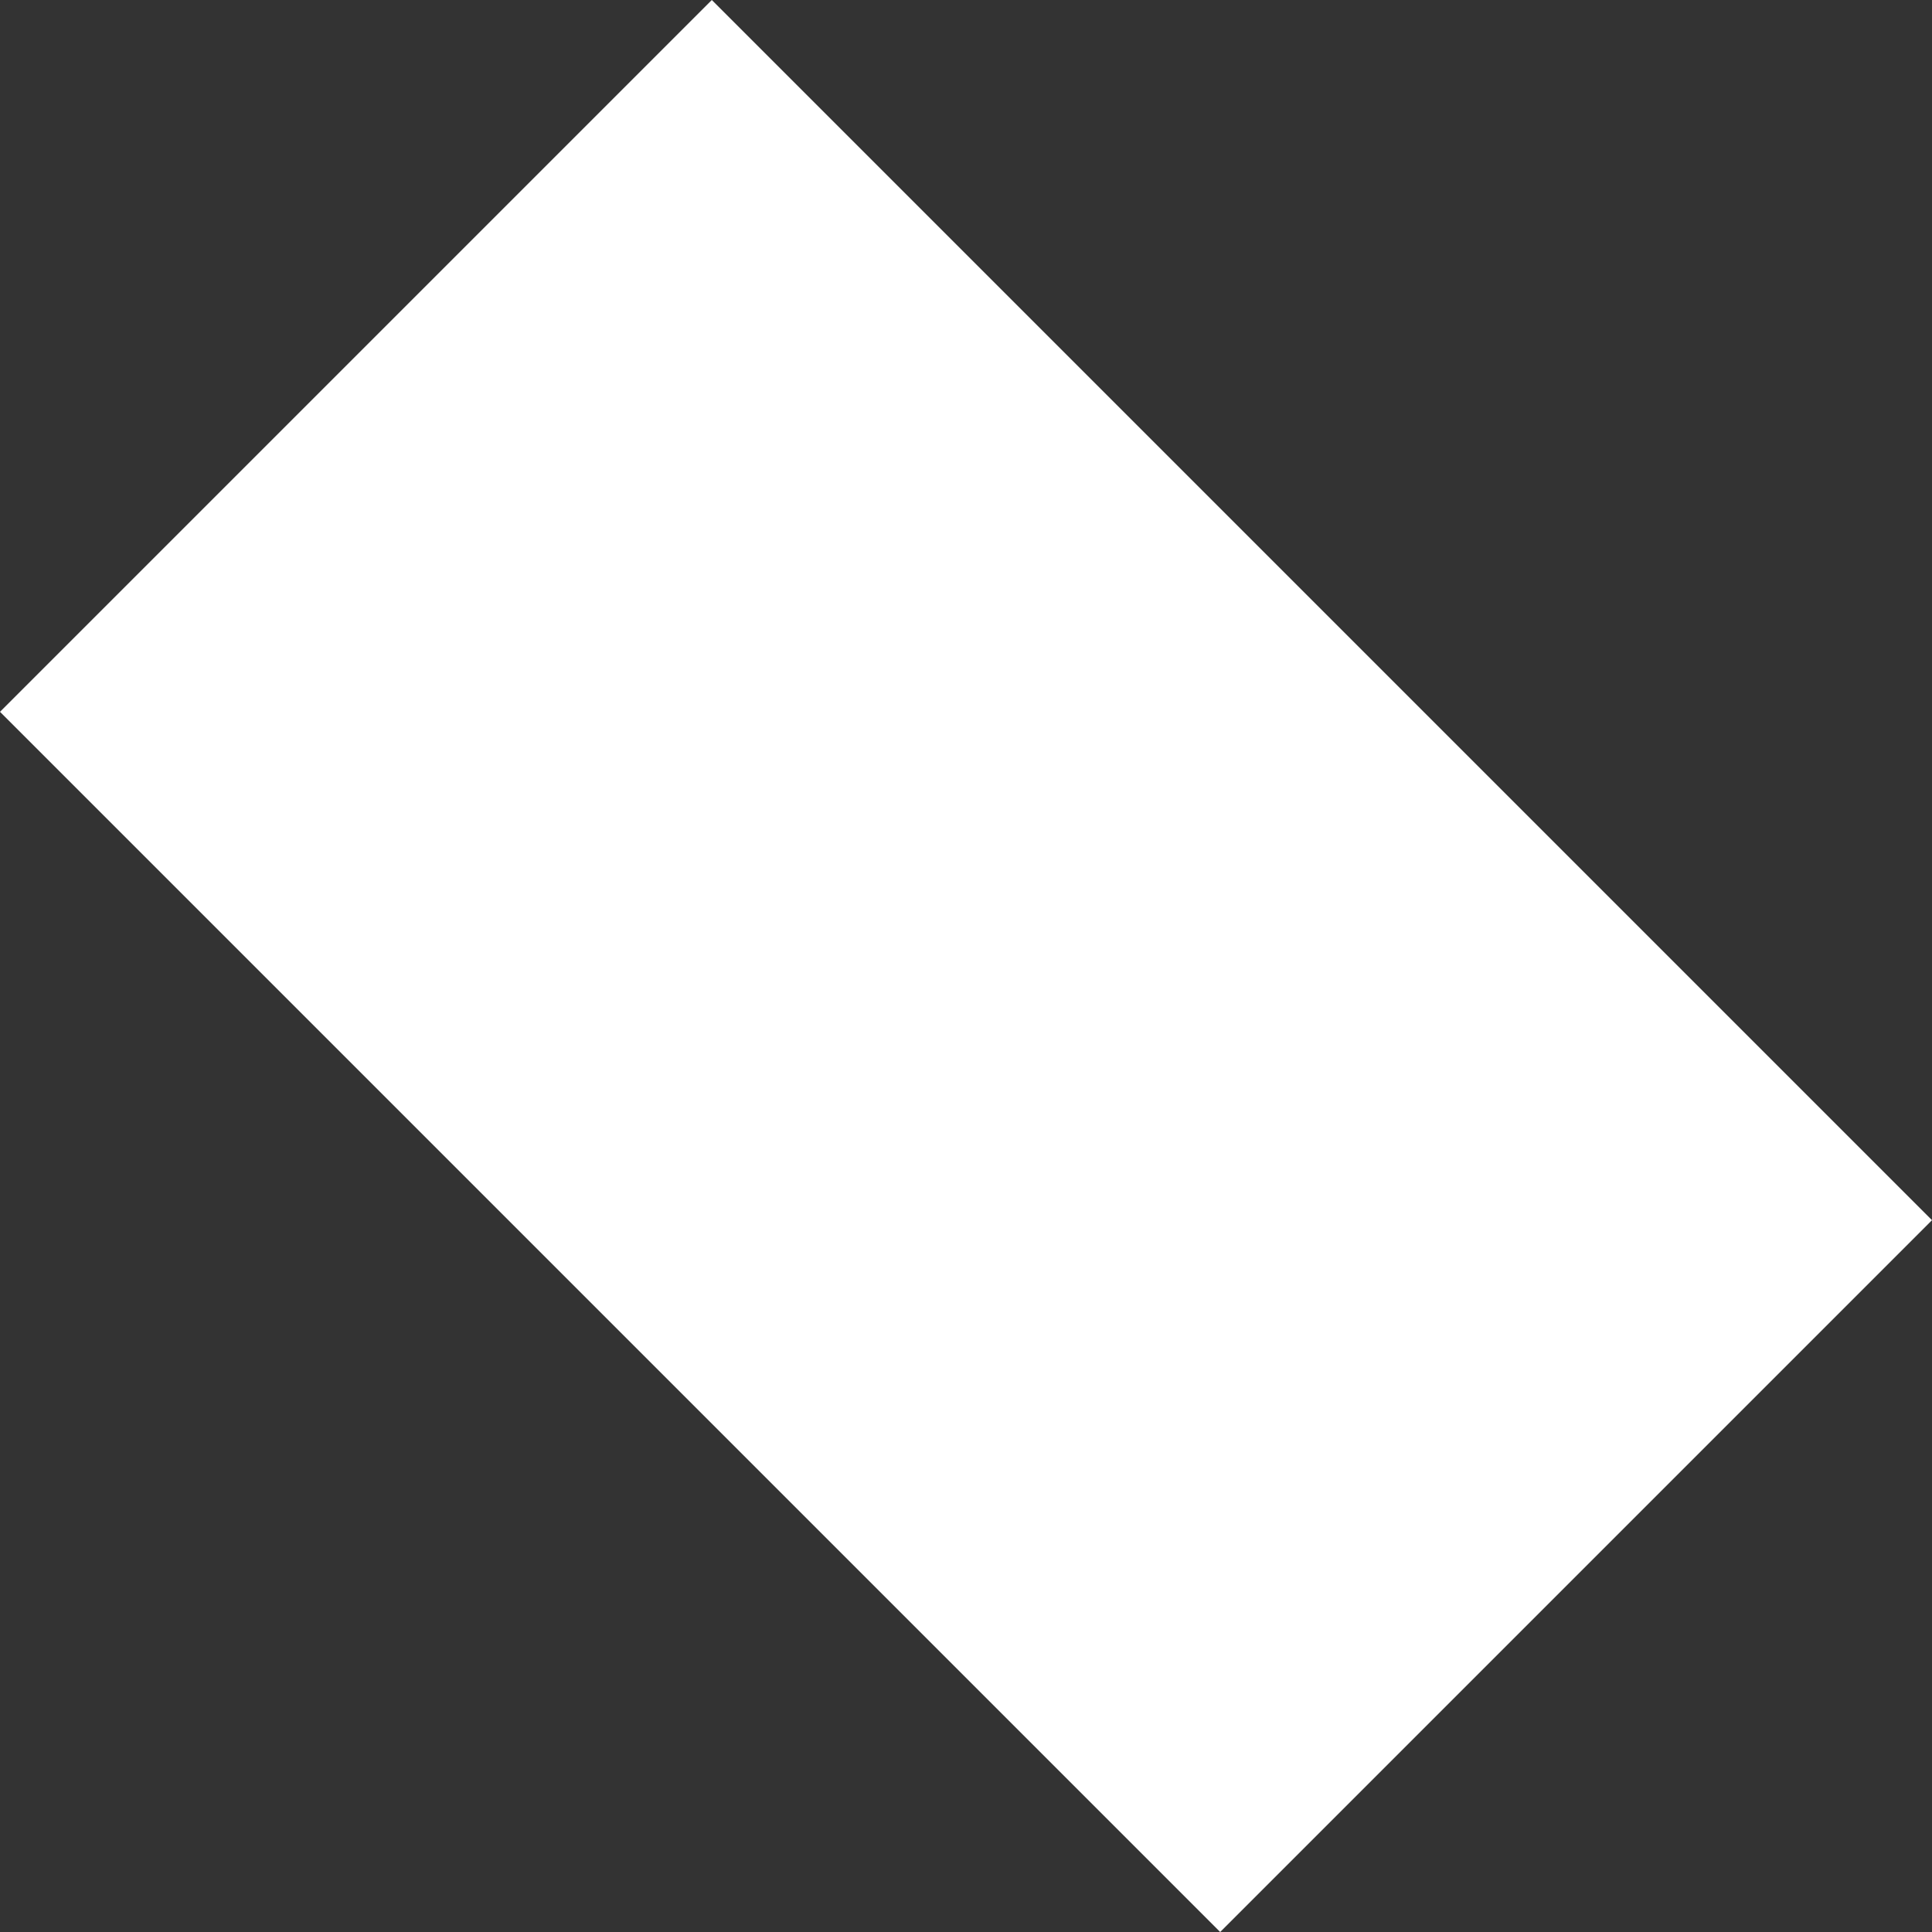 <svg version="1.1" xmlns="http://www.w3.org/2000/svg" xmlns:xlink="http://www.w3.org/1999/xlink" width="31.634" height="31.634" viewBox="0,0,31.634,31.634"><rect x="0" y="0" width="31.634" height="31.634" fill="#333333" stroke="none"/><g transform="translate(-188.998,-128.83)"><g data-paper-data="{&quot;isPaintingLayer&quot;:true}" fill="#ffffff" fill-rule="nonzero" stroke="none" stroke-width="0" stroke-linecap="butt" stroke-linejoin="miter" stroke-miterlimit="10" stroke-dasharray="" stroke-dashoffset="0" style="mix-blend-mode: normal"><path d="M200.653,128.83l19.979,19.979l-11.655,11.655l-19.979,-19.979z"/></g></g></svg>